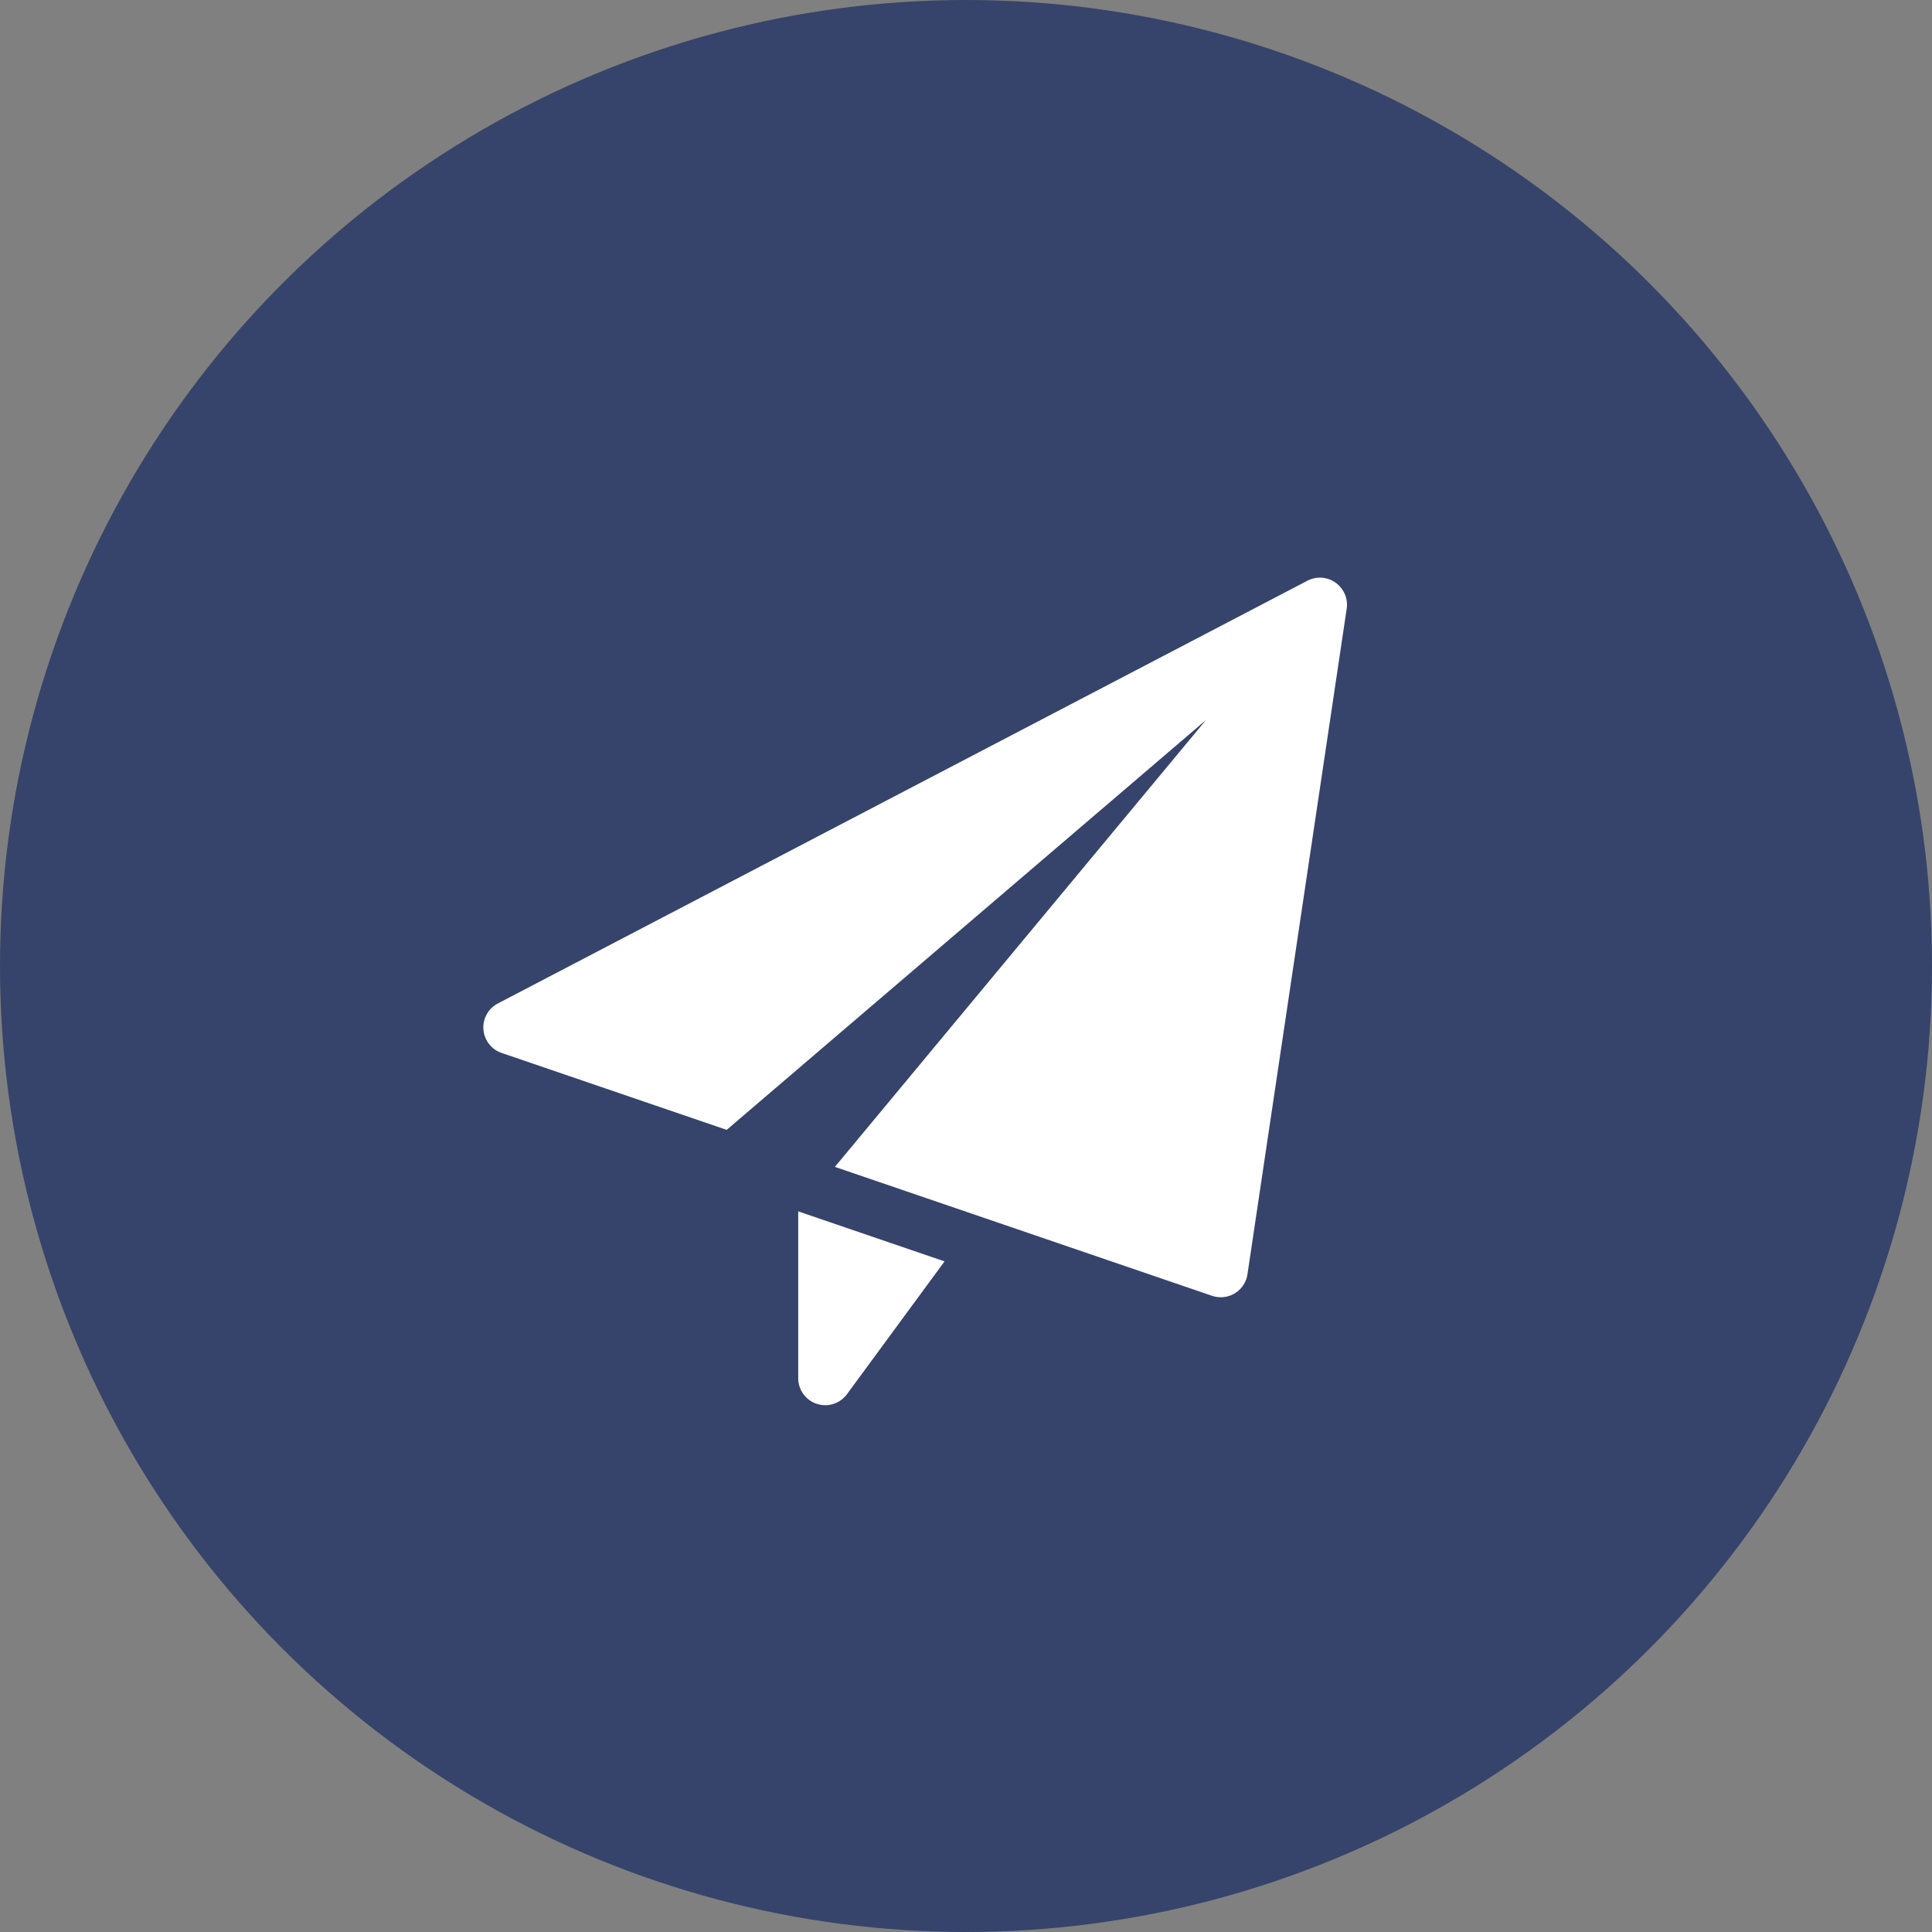 <svg xmlns="http://www.w3.org/2000/svg" width="38" height="38" viewBox="0 0 38 38">
  <rect x="0" y="0" width="38" height="38" fill="#808080" stroke="none"/>
  <g id="Group_6925" data-name="Group 6925" transform="translate(9583 18333)">
    <circle id="Ellipse_35" data-name="Ellipse 35" cx="19" cy="19" r="19" transform="translate(-9583 -18333)" fill="#36446b"/>
    <g id="post" transform="translate(-9573.493 -18321.639)">
      <path id="Path_3427" data-name="Path 3427" d="M8.75,17.612v3.283a.531.531,0,0,0,.958.314l1.92-2.613Z" transform="translate(-2.557 -5.147)" fill="#fff"/>
      <path id="Path_3428" data-name="Path 3428" d="M16.763.1A.531.531,0,0,0,16.21.06L.285,8.376a.531.531,0,0,0,.074.973l4.427,1.513L14.214,2.8l-7.3,8.79,7.419,2.536a.543.543,0,0,0,.171.028.53.53,0,0,0,.525-.452L16.981.609A.532.532,0,0,0,16.763.1Z" transform="translate(0 0)" fill="#fff"/>
    </g>
  </g>
</svg>
